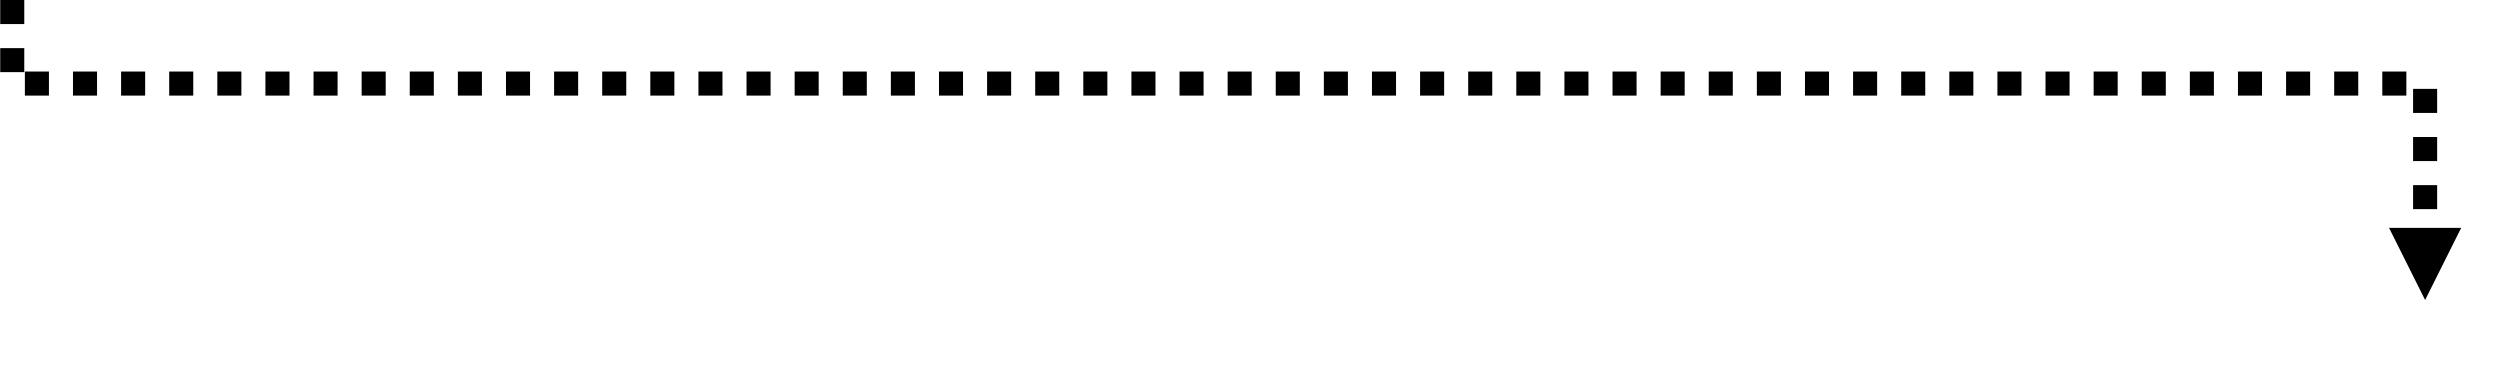 <svg width="1429" height="214" xmlns="http://www.w3.org/2000/svg" xmlns:xlink="http://www.w3.org/1999/xlink" xml:space="preserve" overflow="hidden"><g transform="translate(-2170 -658)"><path d="M0-6.875 13.75-6.875 13.75 6.875 0 6.875ZM27.5-6.875 41.25-6.875 41.25 6.875 27.5 6.875ZM54.657 7.218 54.657 20.968 40.907 20.968 40.907 7.218ZM54.657 34.718 54.657 48.468 40.907 48.468 40.907 34.718ZM54.657 62.218 54.657 75.968 40.907 75.968 40.907 62.218ZM54.657 89.718 54.657 103.468 40.907 103.468 40.907 89.718ZM54.657 117.218 54.657 130.968 40.907 130.968 40.907 117.218ZM54.657 144.718 54.657 158.468 40.907 158.468 40.907 144.718ZM54.657 172.218 54.657 185.968 40.907 185.968 40.907 172.218ZM54.657 199.718 54.657 213.468 40.907 213.468 40.907 199.718ZM54.657 227.218 54.657 240.968 40.907 240.968 40.907 227.218ZM54.657 254.718 54.657 268.468 40.907 268.468 40.907 254.718ZM54.657 282.218 54.657 295.968 40.907 295.968 40.907 282.218ZM54.657 309.718 54.657 323.468 40.907 323.468 40.907 309.718ZM54.657 337.218 54.657 350.968 40.907 350.968 40.907 337.218ZM54.657 364.718 54.657 378.468 40.907 378.468 40.907 364.718ZM54.657 392.218 54.657 405.968 40.907 405.968 40.907 392.218ZM54.657 419.718 54.657 433.468 40.907 433.468 40.907 419.718ZM54.657 447.218 54.657 460.968 40.907 460.968 40.907 447.218ZM54.657 474.718 54.657 488.468 40.907 488.468 40.907 474.718ZM54.657 502.218 54.657 515.968 40.907 515.968 40.907 502.218ZM54.657 529.718 54.657 543.468 40.907 543.468 40.907 529.718ZM54.657 557.218 54.657 570.968 40.907 570.968 40.907 557.218ZM54.657 584.718 54.657 598.468 40.907 598.468 40.907 584.718ZM54.657 612.218 54.657 625.968 40.907 625.968 40.907 612.218ZM54.657 639.718 54.657 653.468 40.907 653.468 40.907 639.718ZM54.657 667.218 54.657 680.968 40.907 680.968 40.907 667.218ZM54.657 694.718 54.657 708.468 40.907 708.468 40.907 694.718ZM54.657 722.218 54.657 735.968 40.907 735.968 40.907 722.218ZM54.657 749.718 54.657 763.468 40.907 763.468 40.907 749.718ZM54.657 777.218 54.657 790.968 40.907 790.968 40.907 777.218ZM54.657 804.718 54.657 818.468 40.907 818.468 40.907 804.718ZM54.657 832.218 54.657 845.968 40.907 845.968 40.907 832.218ZM54.657 859.718 54.657 873.468 40.907 873.468 40.907 859.718ZM54.657 887.218 54.657 900.968 40.907 900.968 40.907 887.218ZM54.657 914.718 54.657 928.468 40.907 928.468 40.907 914.718ZM54.657 942.218 54.657 955.968 40.907 955.968 40.907 942.218ZM54.657 969.718 54.657 983.468 40.907 983.468 40.907 969.718ZM54.657 997.218 54.657 1010.97 40.907 1010.97 40.907 997.218ZM54.657 1024.72 54.657 1038.47 40.907 1038.47 40.907 1024.72ZM54.657 1052.22 54.657 1065.97 40.907 1065.97 40.907 1052.22ZM54.657 1079.72 54.657 1093.47 40.907 1093.47 40.907 1079.72ZM54.657 1107.22 54.657 1120.97 40.907 1120.97 40.907 1107.22ZM54.657 1134.72 54.657 1148.47 40.907 1148.47 40.907 1134.72ZM54.657 1162.22 54.657 1175.97 40.907 1175.97 40.907 1162.22ZM54.657 1189.72 54.657 1203.47 40.907 1203.47 40.907 1189.72ZM54.657 1217.22 54.657 1230.97 40.907 1230.97 40.907 1217.22ZM54.657 1244.72 54.657 1258.47 40.907 1258.47 40.907 1244.72ZM54.657 1272.22 54.657 1285.97 40.907 1285.97 40.907 1272.22ZM54.657 1299.72 54.657 1313.47 40.907 1313.47 40.907 1299.72ZM54.657 1327.22 54.657 1340.97 40.907 1340.97 40.907 1327.22ZM54.657 1354.72 54.657 1368.47 40.907 1368.47 40.907 1354.72ZM50.805 1372.32 64.555 1372.32 64.555 1386.07 50.805 1386.07ZM78.305 1372.32 92.055 1372.32 92.055 1386.07 78.305 1386.07ZM105.805 1372.32 119.555 1372.32 119.555 1386.07 105.805 1386.07ZM133.305 1372.32 137.108 1372.32 137.108 1386.07 133.305 1386.07ZM130.233 1358.57 171.483 1379.2 130.233 1399.82Z" transform="matrix(1.83697e-16 1 1 -1.83697e-16 2177 658)"/></g></svg>